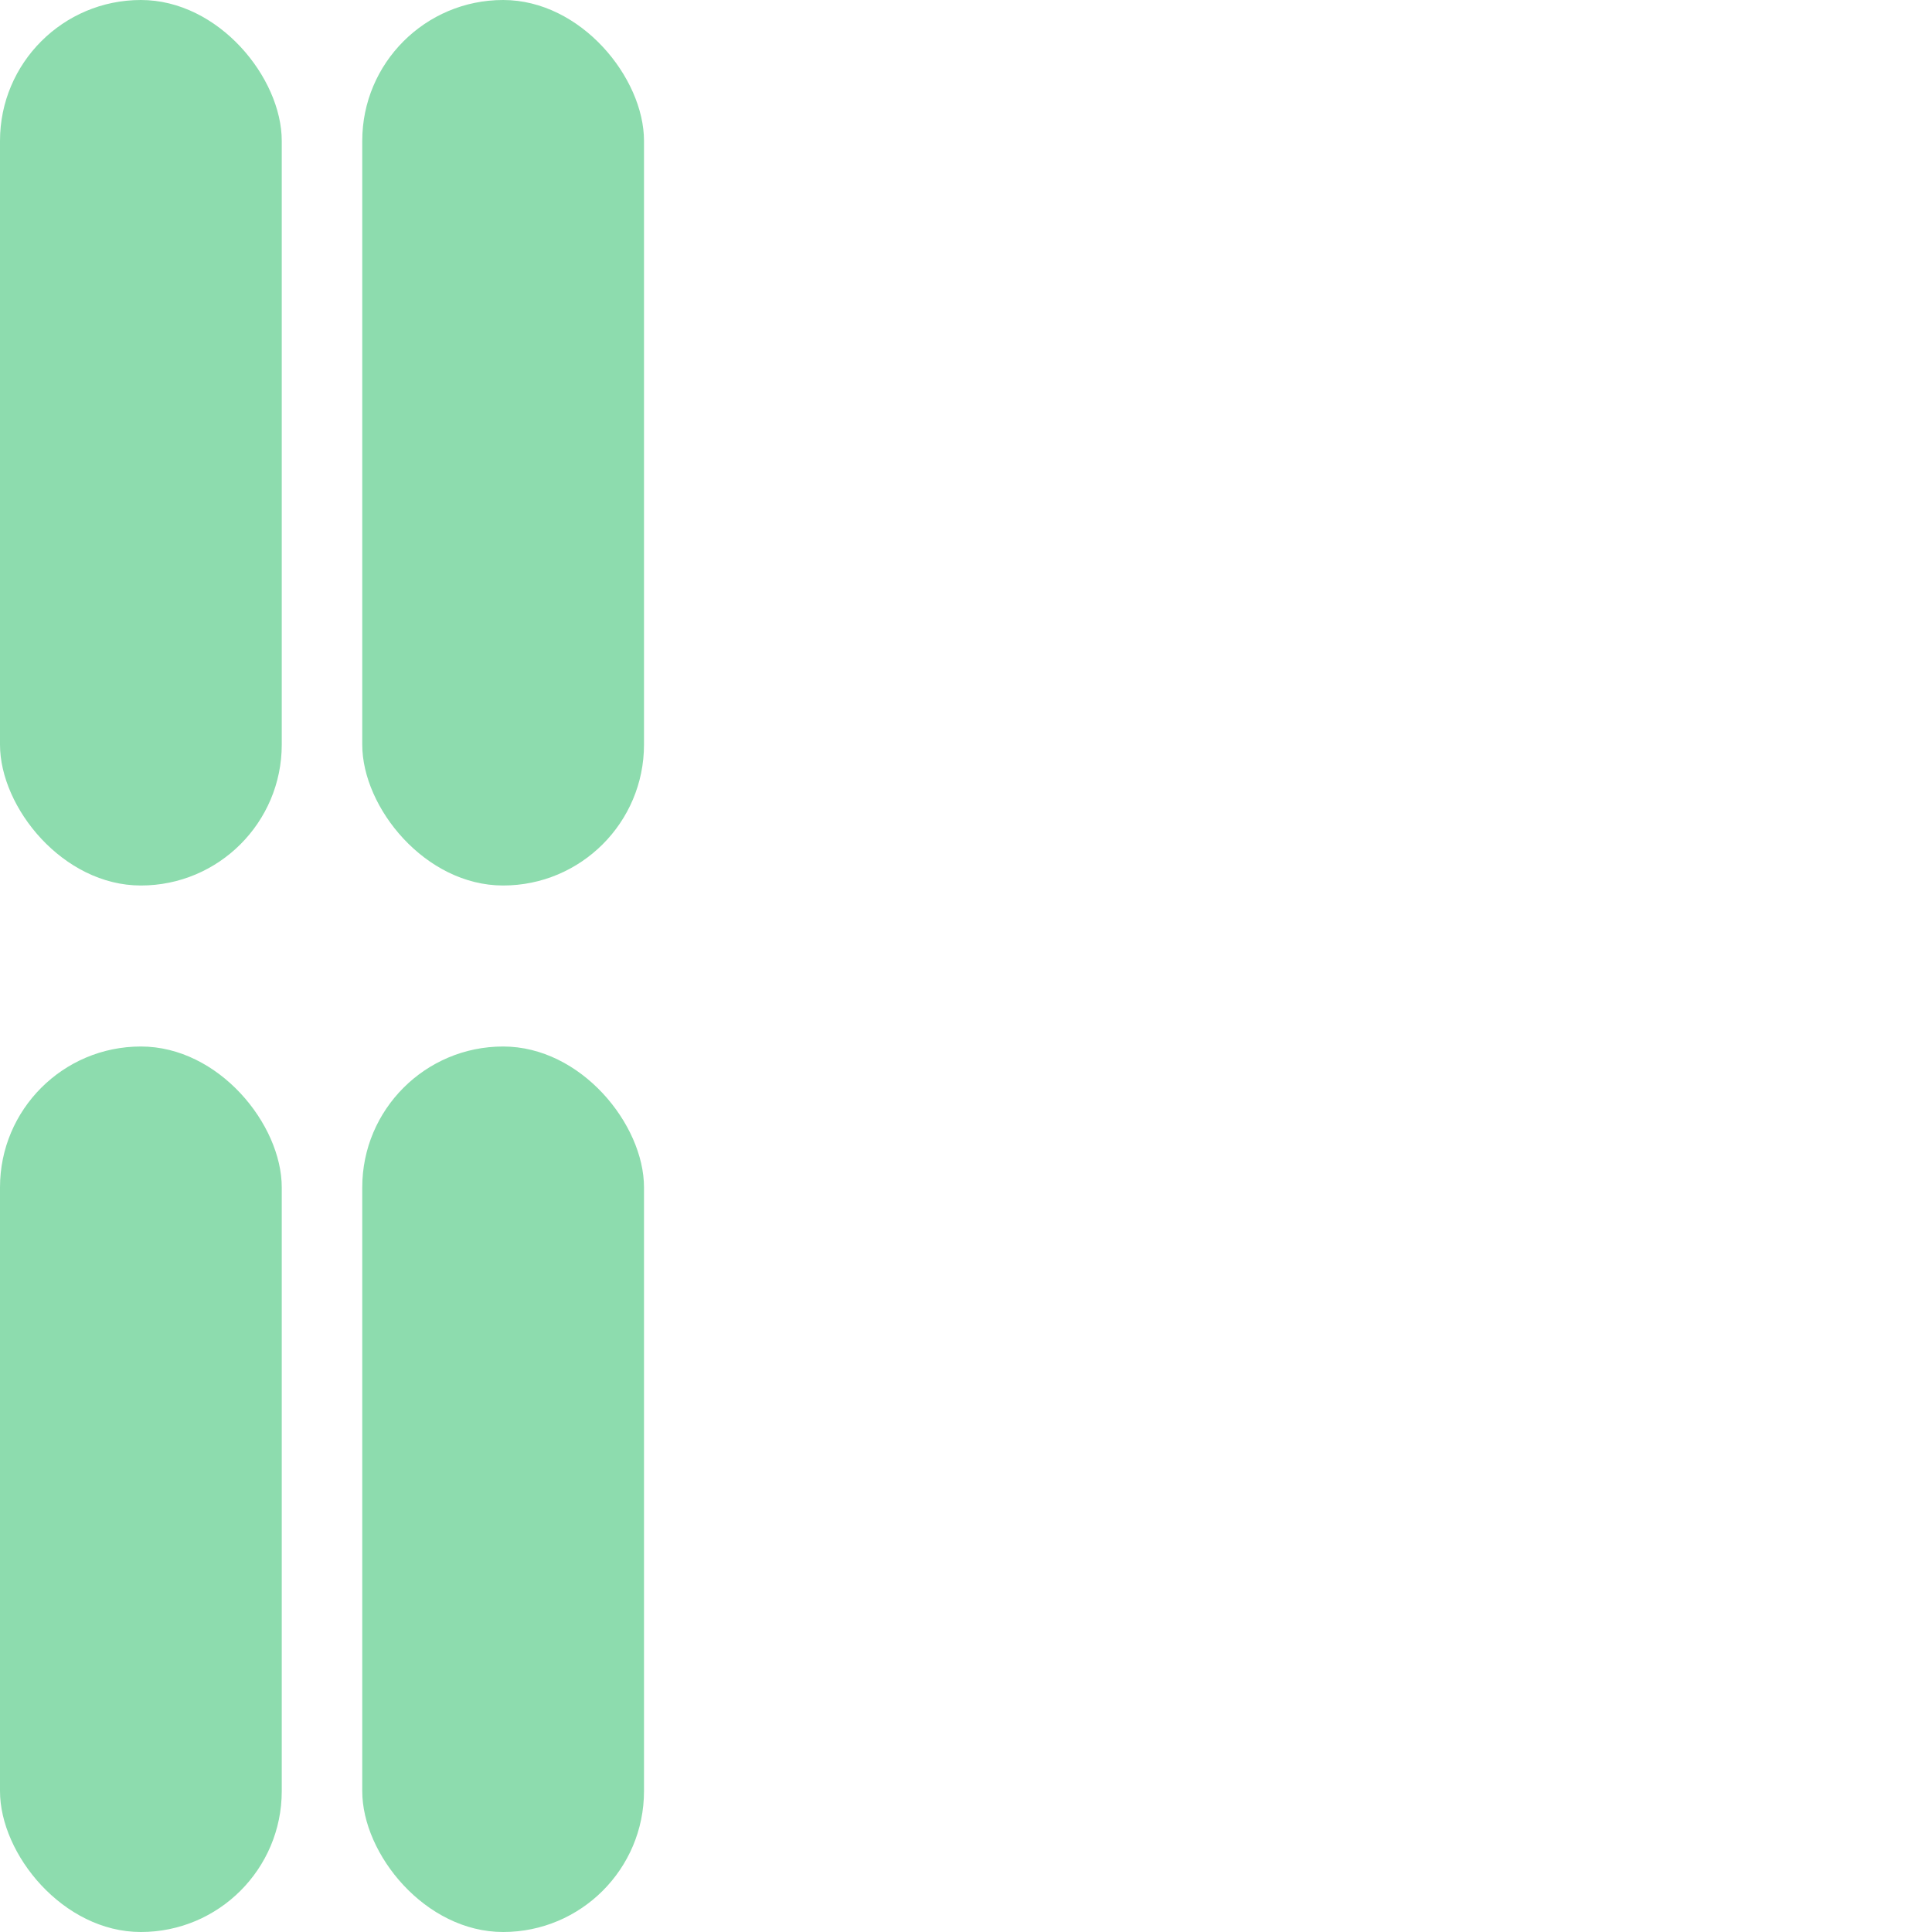 <svg width="24" height="24" viewBox="0 0 24 24" fill="none" xmlns="http://www.w3.org/2000/svg">
<rect width="3.5" height="11" rx="1.75" fill="#8DDCAE"/>
<rect y="13" width="3.5" height="11" rx="1.75" fill="#8DDCAE"/>
<rect x="4.5" width="3.5" height="11" rx="1.75" fill="#8DDCAE"/>
<rect x="4.5" y="13" width="3.5" height="11" rx="1.75" fill="#8DDCAE"/>
</svg>
